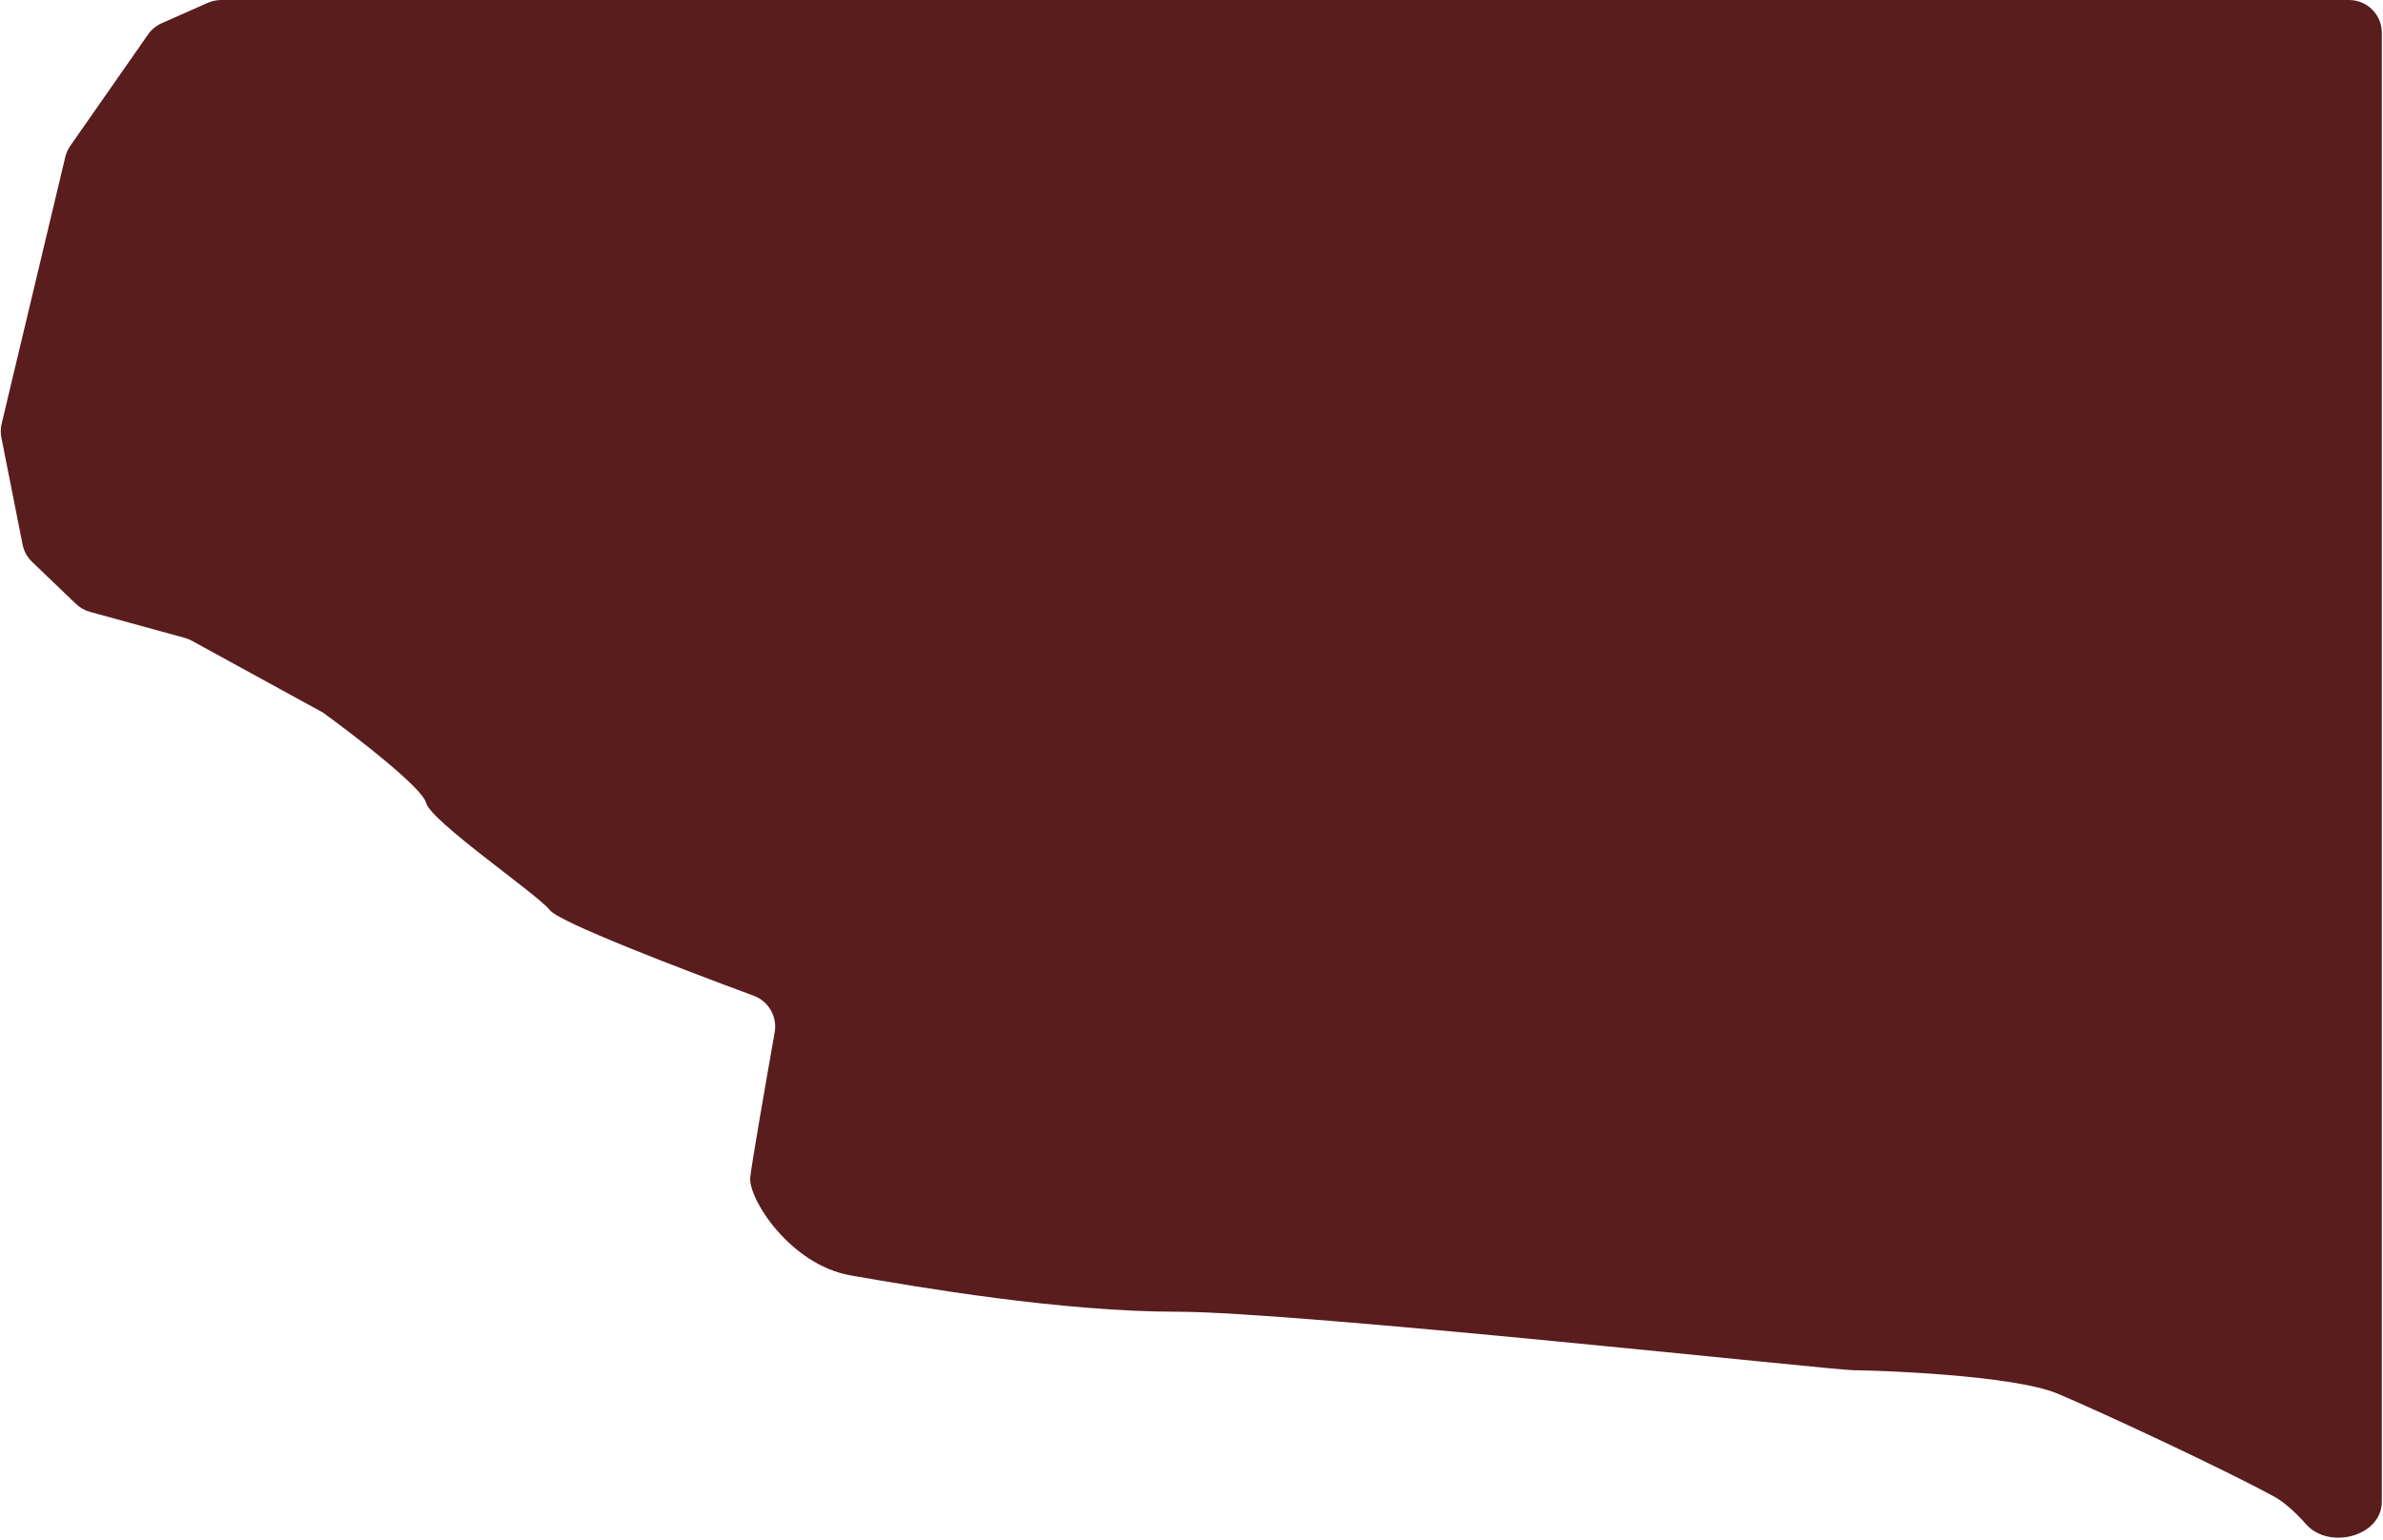 <svg width="1018" height="658" viewBox="0 0 1018 658" fill="none" xmlns="http://www.w3.org/2000/svg">
<path d="M69.077 9.918L88.795 1.197C90.579 0.408 92.507 0 94.458 0H1003.5C1011.23 0 1017.5 6.268 1017.5 14V641.664C1017.5 656.468 994.991 662.39 985.16 651.323C980.526 646.107 975.875 641.896 971.5 639.5C950.5 628 898 603.5 879 595.5C860 587.5 801 585.5 792 585.5C783 585.5 554 560.5 503 560.5C452.987 560.5 391.916 549.922 365.051 545.269L363.5 545C337.5 540.5 319.5 512 320.5 503C321.174 496.93 326.872 464.134 330.94 441.107C332.126 434.398 328.336 427.815 321.944 425.458C289.226 413.394 238.922 393.992 235 389C229.5 382 184 351 182 343C180.4 336.6 152 314.667 138 304.5L81.937 273.787C80.982 273.264 79.97 272.854 78.92 272.566L38.422 261.44C36.176 260.823 34.12 259.656 32.439 258.044L13.684 240.054C11.612 238.066 10.201 235.489 9.642 232.672L0.594 186.997C0.203 185.022 0.242 182.986 0.709 181.028L27.883 67.086C28.291 65.377 29.016 63.761 30.022 62.32L63.261 14.707C64.726 12.609 66.737 10.953 69.077 9.918Z" fill="#591D1D"/>
</svg>
